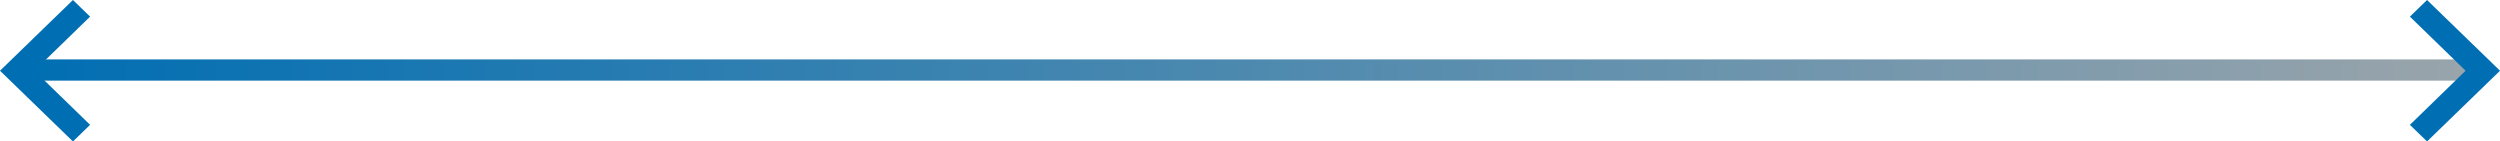 <svg id="timeline_D_" data-name="timeline (D)" xmlns="http://www.w3.org/2000/svg" xmlns:xlink="http://www.w3.org/1999/xlink" width="1767.383" height="100" viewBox="0 0 1767.383 100">
  <defs>
    <linearGradient id="linear-gradient" x1="0.009" y1="0.5" x2="1.089" y2="0.5" gradientUnits="objectBoundingBox">
      <stop offset="0" stop-color="#006eb3"/>
      <stop offset="1" stop-color="#aaa"/>
    </linearGradient>
  </defs>
  <path id="Caminho_102" data-name="Caminho 102" d="M0,0H1749.417V15H0Z" transform="translate(8.941 42)" fill="url(#linear-gradient)"/>
  <path id="Icon_material-navigate-next" data-name="Icon material-navigate-next" d="M25,9,12.885,20.75,52.251,59,12.885,97.25,25,109,76.576,59Z" transform="translate(1690.807 -9)" fill="#006eb3"/>
  <path id="Icon_material-navigate-next-2" data-name="Icon material-navigate-next" d="M64.457,9,76.576,20.75,37.21,59,76.576,97.25,64.457,109,12.885,59Z" transform="translate(-12.885 -9)" fill="#006eb3"/>
</svg>
